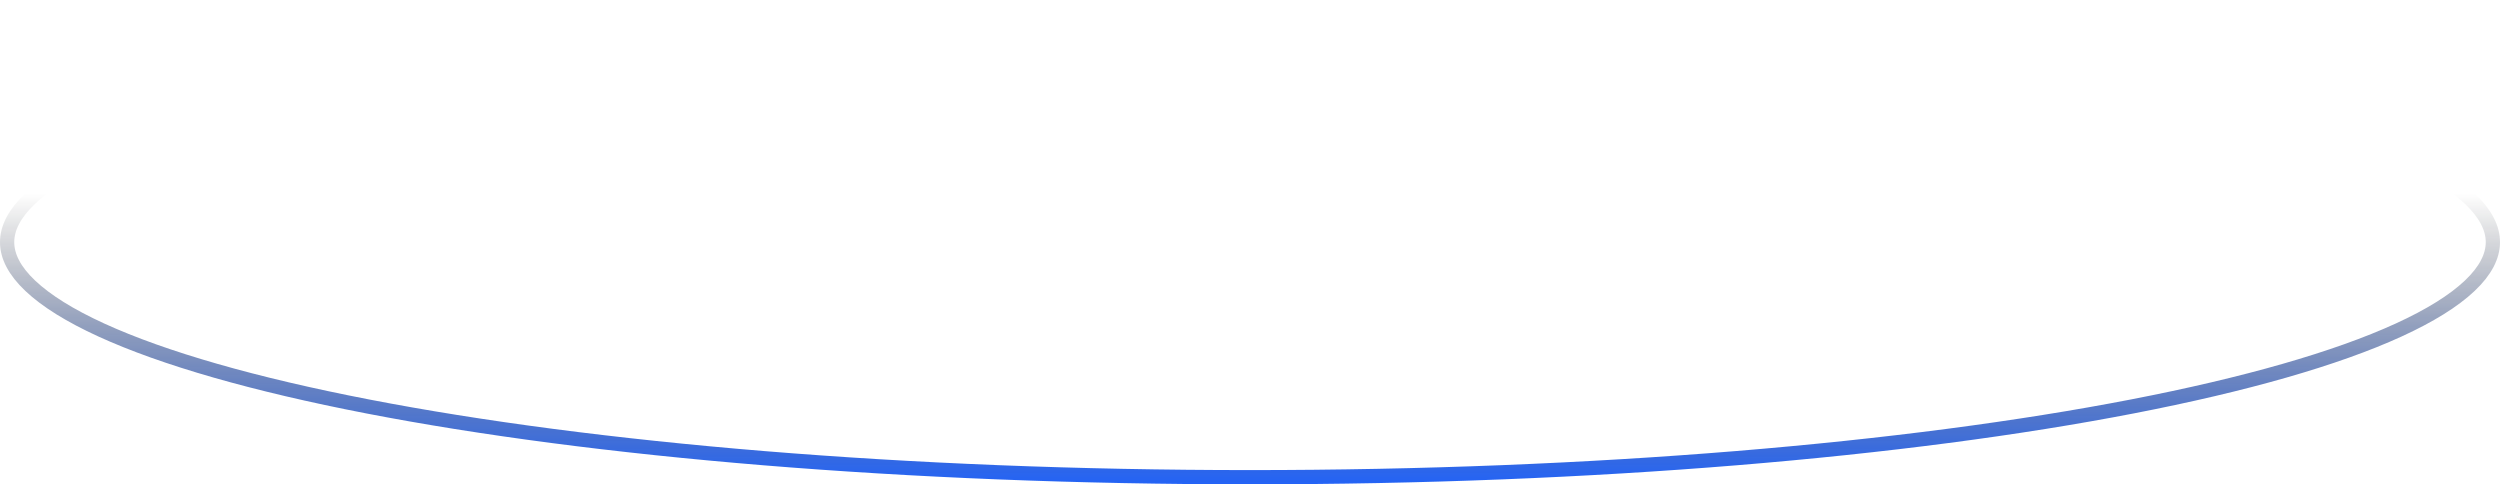 <svg width="351" height="68" viewBox="0 0 351 68" fill="none" xmlns="http://www.w3.org/2000/svg">
<path d="M175.5 1C223.919 1 267.728 4.803 299.407 10.94C315.255 14.011 328.017 17.655 336.792 21.675C341.183 23.686 344.521 25.766 346.747 27.874C348.973 29.981 350 32.028 350 34C350 35.971 348.973 38.018 346.747 40.126C344.521 42.233 341.183 44.314 336.792 46.325C328.017 50.344 315.255 53.989 299.407 57.059C267.728 63.197 223.919 67 175.5 67C127.081 67 83.272 63.197 51.593 57.059C35.745 53.989 22.983 50.344 14.208 46.325C9.817 44.314 6.479 42.233 4.253 40.126C2.027 38.018 1 35.971 1 34C1 32.028 2.027 29.981 4.253 27.874C6.479 25.766 9.817 23.686 14.208 21.675C22.983 17.655 35.745 14.011 51.593 10.94C83.272 4.803 127.081 1 175.5 1Z" stroke="url(#paint0_linear_8103_1642)" stroke-width="2"/>
<defs>
<linearGradient id="paint0_linear_8103_1642" x1="175.5" y1="27.2" x2="175.5" y2="68" gradientUnits="userSpaceOnUse">
<stop stop-opacity="0"/>
<stop offset="1" stop-color="#2363F6"/>
</linearGradient>
</defs>
</svg>
